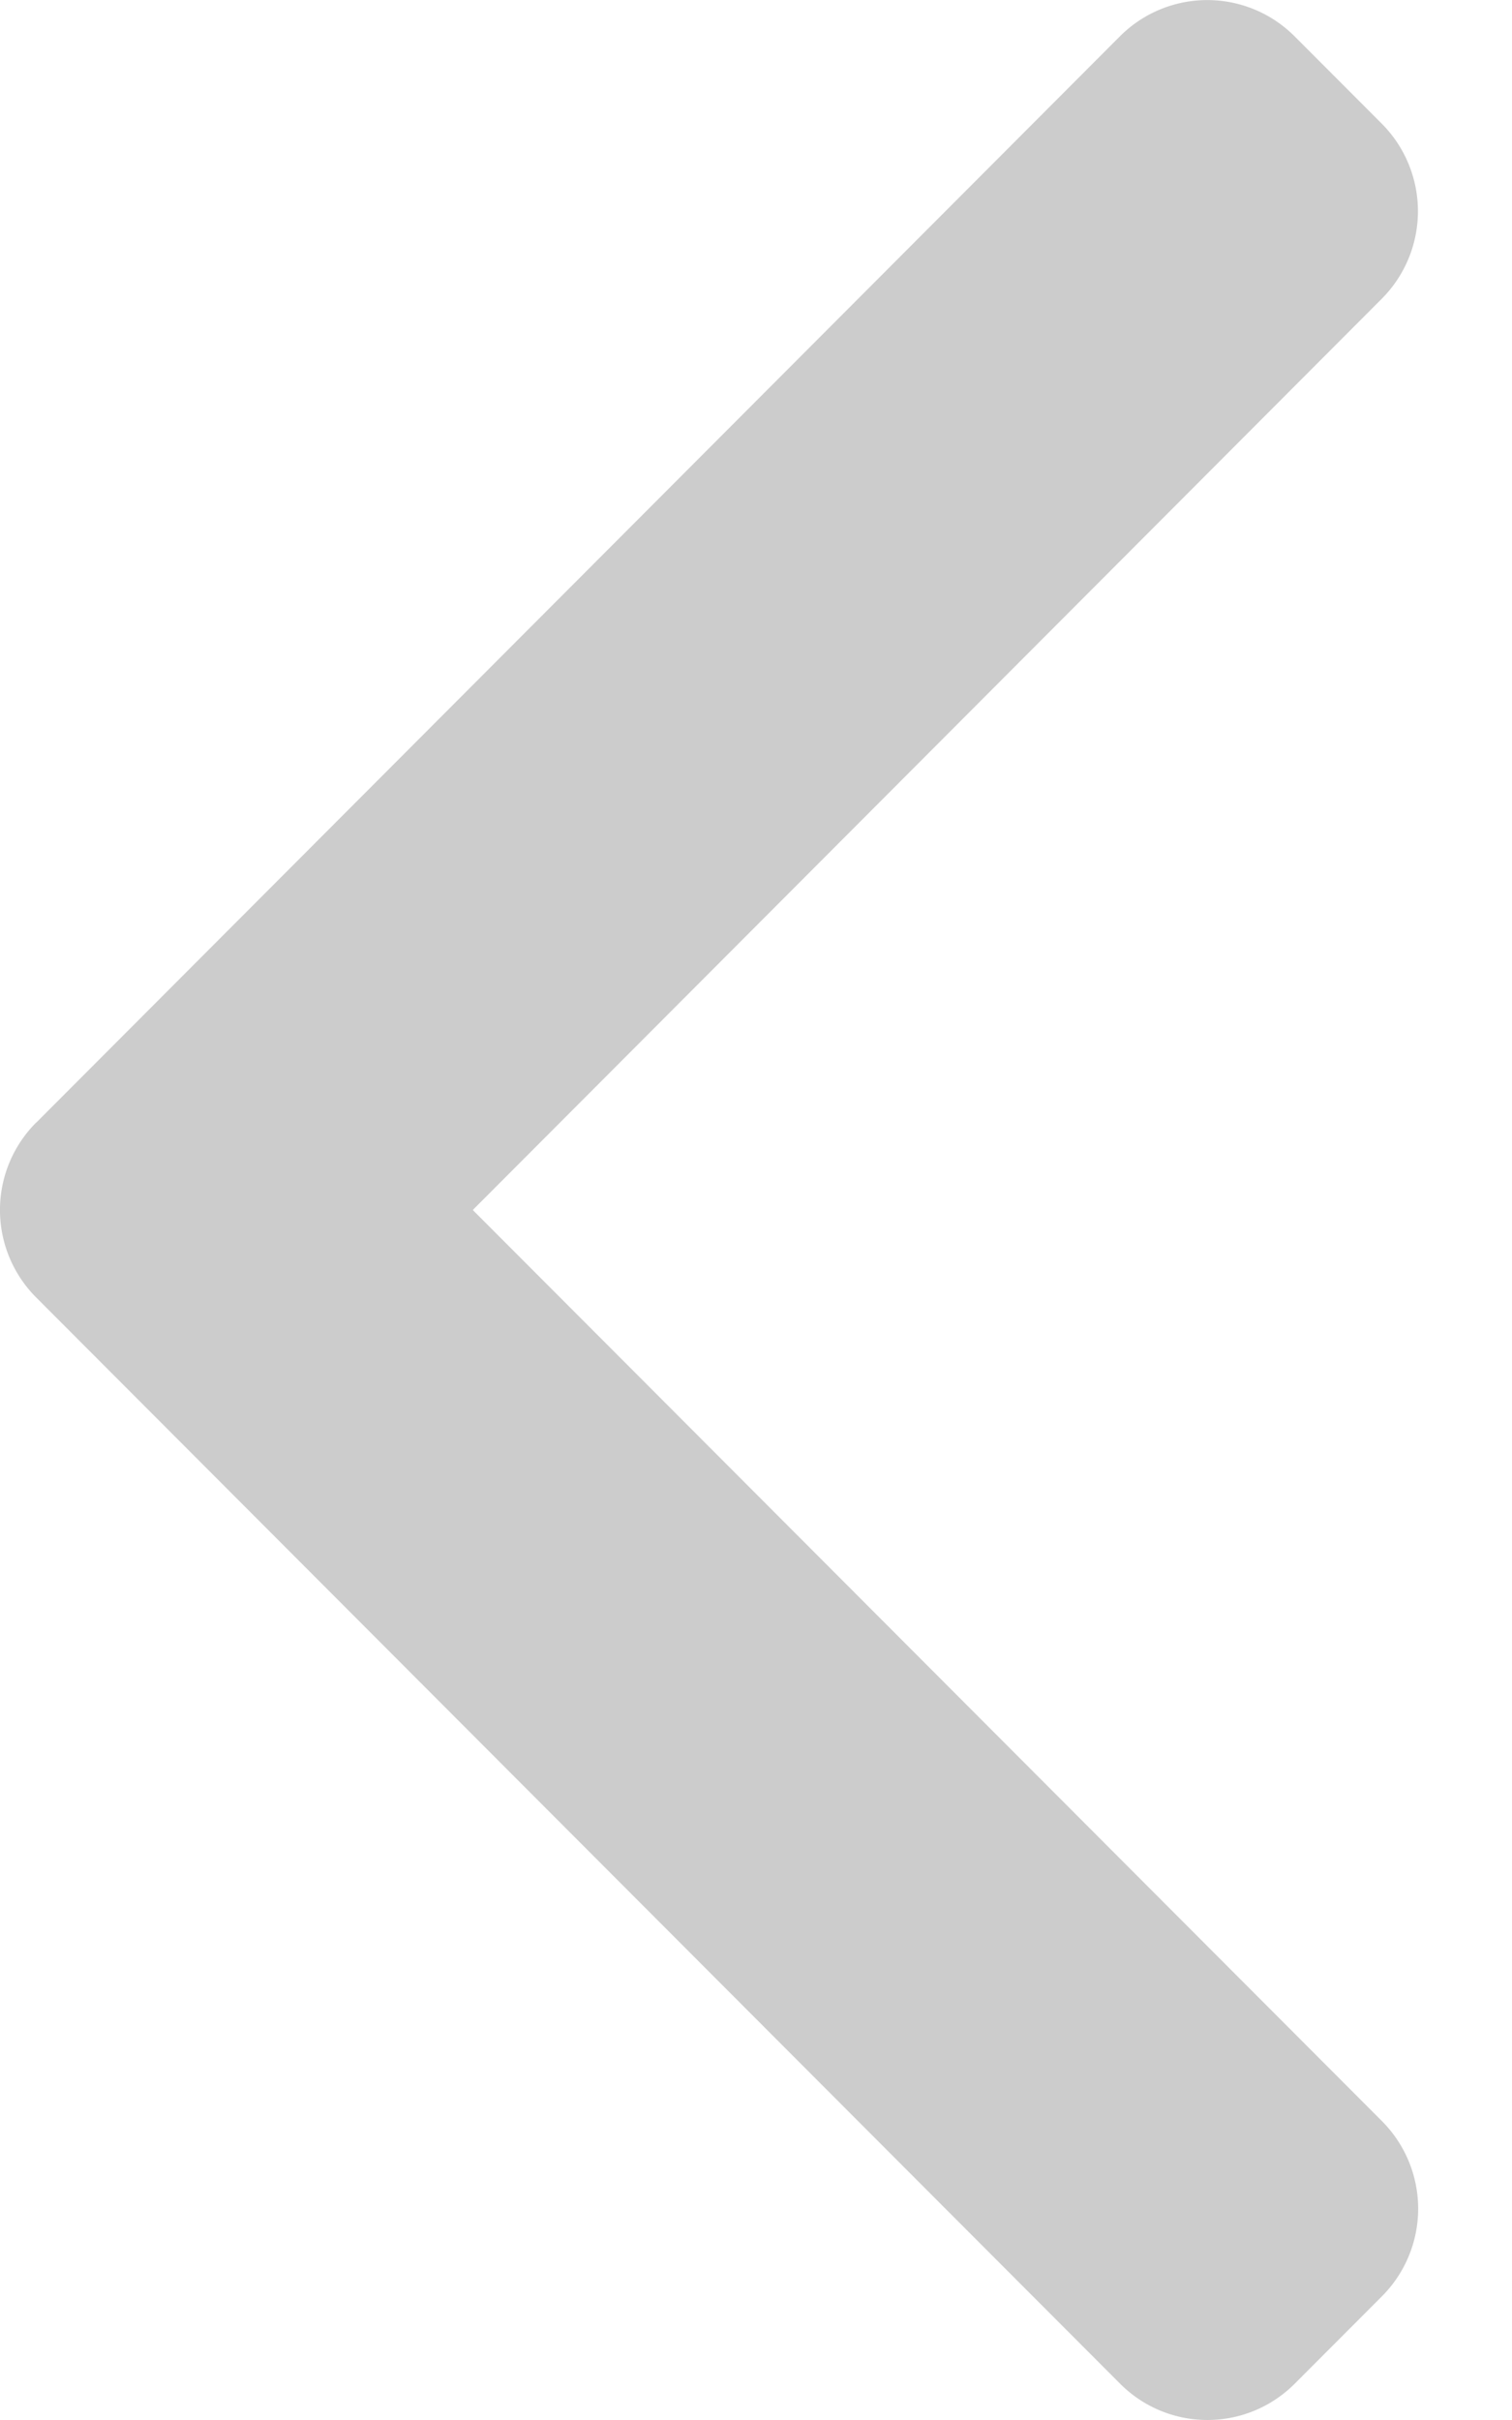 <svg xmlns="http://www.w3.org/2000/svg" width="10" height="16"><path fill="#CCC" d="M.24 7.422L7.407.24a.816.816 0 0 1 1.155 0l.577.578a.82.82 0 0 1 0 1.157L3.127 8l6.013 6.024a.82.82 0 0 1 0 1.158l-.577.578a.815.815 0 0 1-1.155 0L.239 8.578a.818.818 0 0 1 0-1.156z"/></svg>